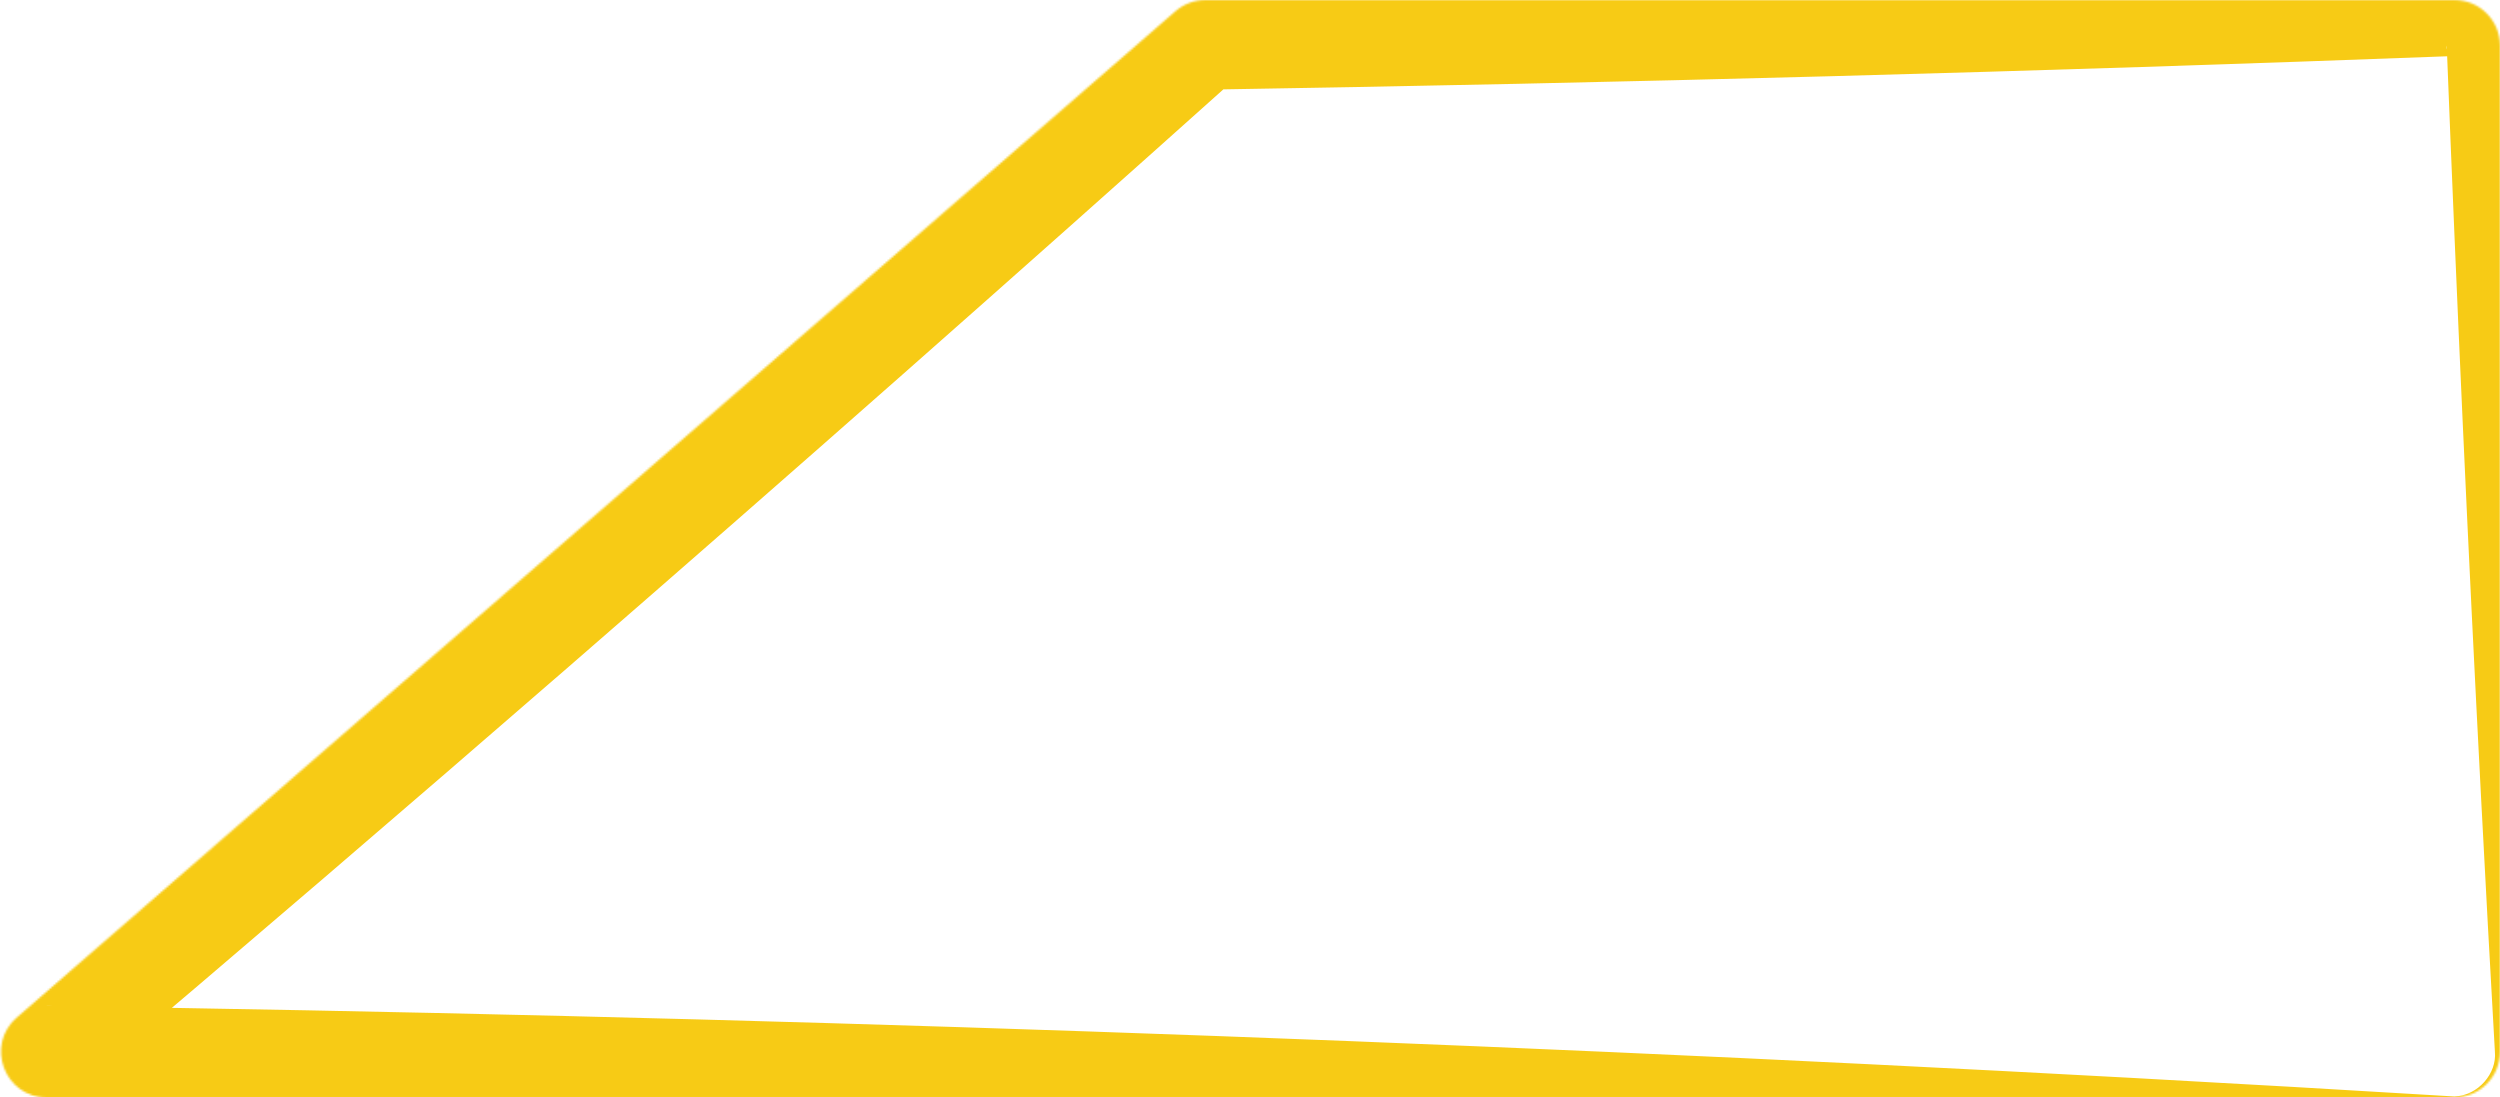 <svg width="1262" height="554" viewBox="0 0 1262 554" fill="none" xmlns="http://www.w3.org/2000/svg">
<mask id="path-1-inside-1_174_8327" fill="white">
<path d="M1262 531C1262 543.703 1251.7 554 1239 554L23.559 554C2.279 554 -7.589 527.588 8.477 513.635L593.4 5.635C597.584 2.001 602.94 6.44534e-05 608.482 6.49379e-05L1239 0C1251.7 0 1262 10.298 1262 23L1262 531Z"/>
</mask>
<path d="M1239 554.5C1239 554.167 1239 553.833 1239 553.5C1184.45 550.188 1129.89 547.046 1075.34 544.073C724.743 524.969 374.151 512.871 23.559 507.777C44.126 506.846 55.542 535.34 39.28 549.102C122.322 478.768 204.922 407.925 287.079 336.572C399.896 238.591 511.955 139.737 623.254 40.009C619.148 43.481 613.795 45.371 608.482 45.269C818.655 41.894 1028.83 36.23 1239 28.276C1236.12 27.816 1234.59 25.062 1235.11 23C1240.07 149.822 1245.86 276.643 1252.49 403.465C1254.71 445.977 1257.02 488.488 1259.43 531C1260.44 541.823 1251.04 553.037 1239 553.5C1239 553.833 1239 554.167 1239 554.5C1251.46 555.559 1264.16 544.679 1264.57 531C1266.98 488.488 1269.29 445.977 1271.51 403.465C1278.14 276.643 1283.93 149.822 1288.89 23C1290.01 -3.564 1266.38 -28.412 1239 -28.276C1028.83 -36.23 818.655 -41.894 608.482 -45.269C592.195 -45.401 575.919 -39.43 563.547 -28.739C449.212 67.494 335.636 164.601 222.819 262.581C140.662 333.934 58.947 405.796 -22.325 478.168C-70.831 516.506 -37.468 603.741 23.559 600.223C374.151 595.129 724.743 583.031 1075.34 563.927C1129.89 560.954 1184.45 557.812 1239 554.5ZM1239 553.5L1239 554.5L1239 553.5Z" fill="#F7CB15" mask="url(#path-1-inside-1_174_8327)"/>
</svg>
